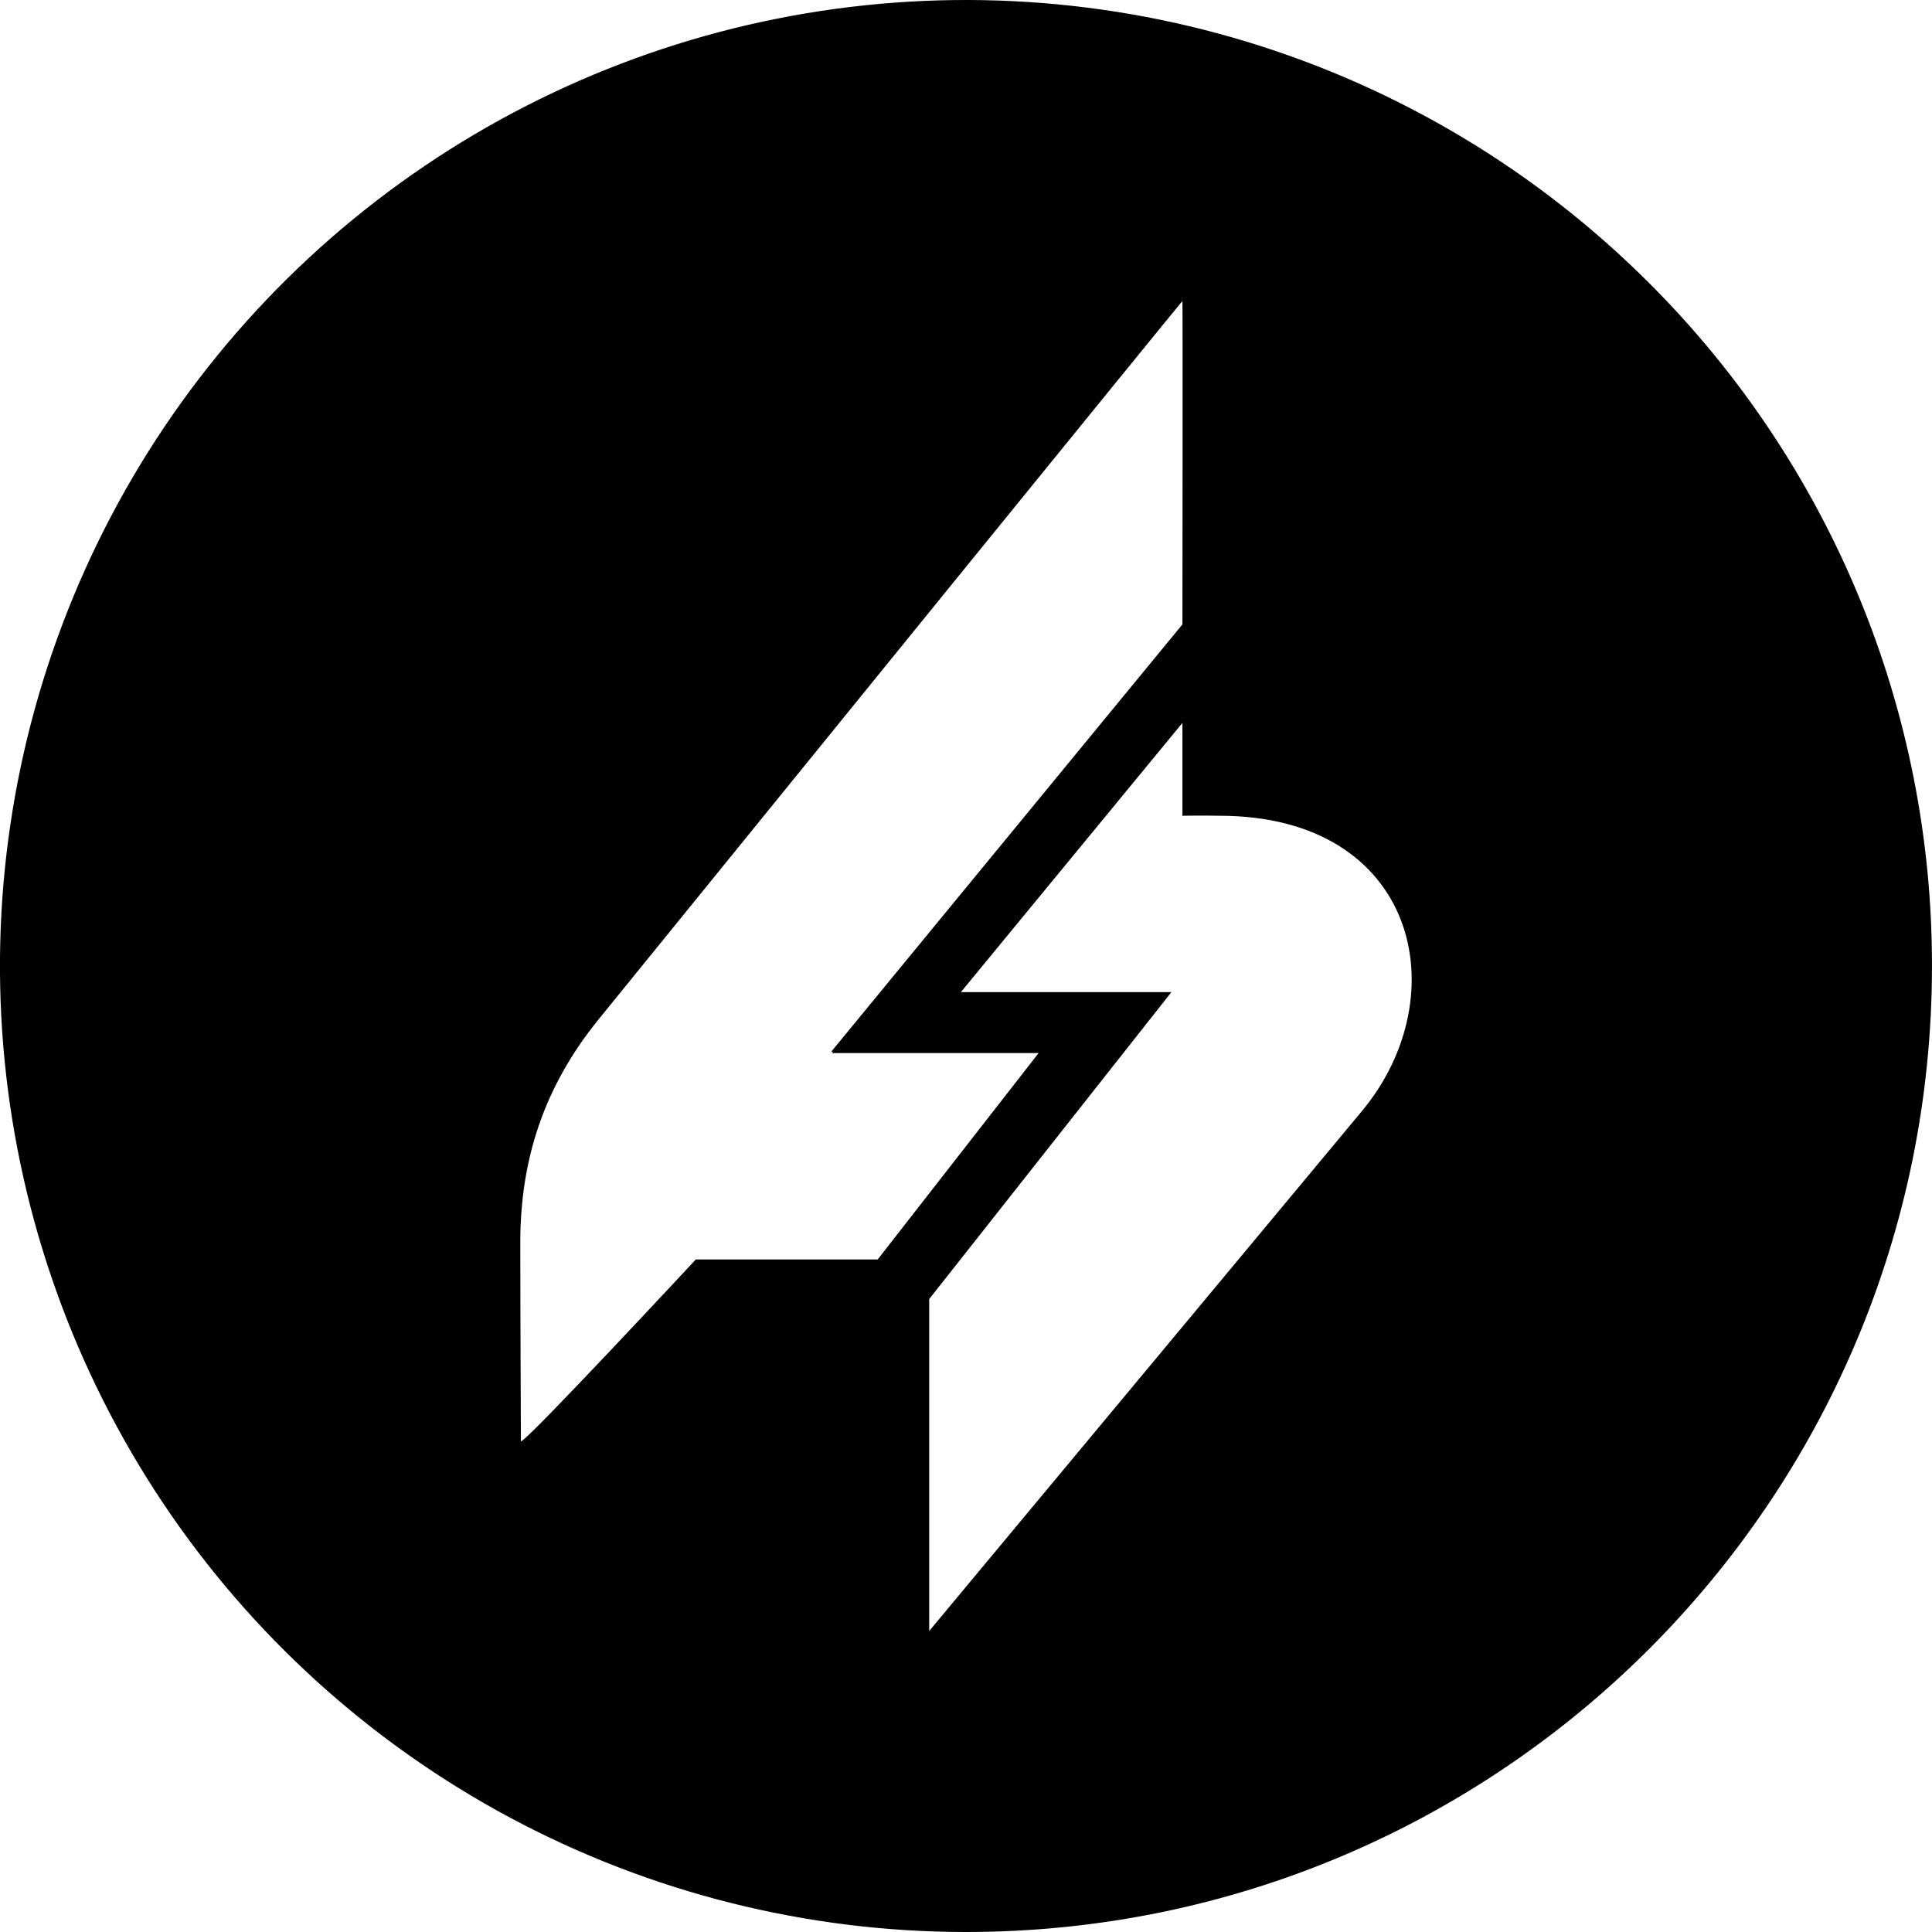<svg width="198" height="198" viewBox="0 0 198 198" fill="none" xmlns="http://www.w3.org/2000/svg">
<path d="M79.682 1.902C95.65 -1.274 112.155 -0.463 127.735 4.263C143.314 8.989 157.488 17.485 169 28.997C178.207 38.18 185.508 49.091 190.485 61.105C195.461 73.118 198.014 85.997 197.997 99C197.997 153.675 153.672 198 98.997 198C82.716 198 66.687 193.985 52.328 186.31C37.97 178.636 25.726 167.539 16.681 154.002C7.636 140.465 2.069 124.906 0.473 108.704C-1.123 92.502 1.302 76.156 7.532 61.115C13.762 46.073 23.606 32.8 36.191 22.472C48.776 12.144 63.715 5.078 79.682 1.902ZM98.478 101.675H120.052L95.228 133.134V167.153C95.312 167.052 125.786 130.447 139.576 113.871C149.427 102.019 145.244 83.603 124.966 83.602C123.133 83.567 121.199 83.602 121.18 83.602V74.085L98.478 101.675ZM121.18 30.848C120.84 31.199 81.078 80.149 61.332 104.488C55.857 111.237 53.322 118.673 53.322 127.309C53.322 133.826 53.384 147.204 53.384 147.727C54.047 147.648 71.272 129.115 71.308 129.077H89.948L106.443 107.921H85.26L85.374 107.781H85.19L121.18 63.989C121.18 63.885 121.222 31.56 121.18 30.848Z" fill="black"/>
</svg>
